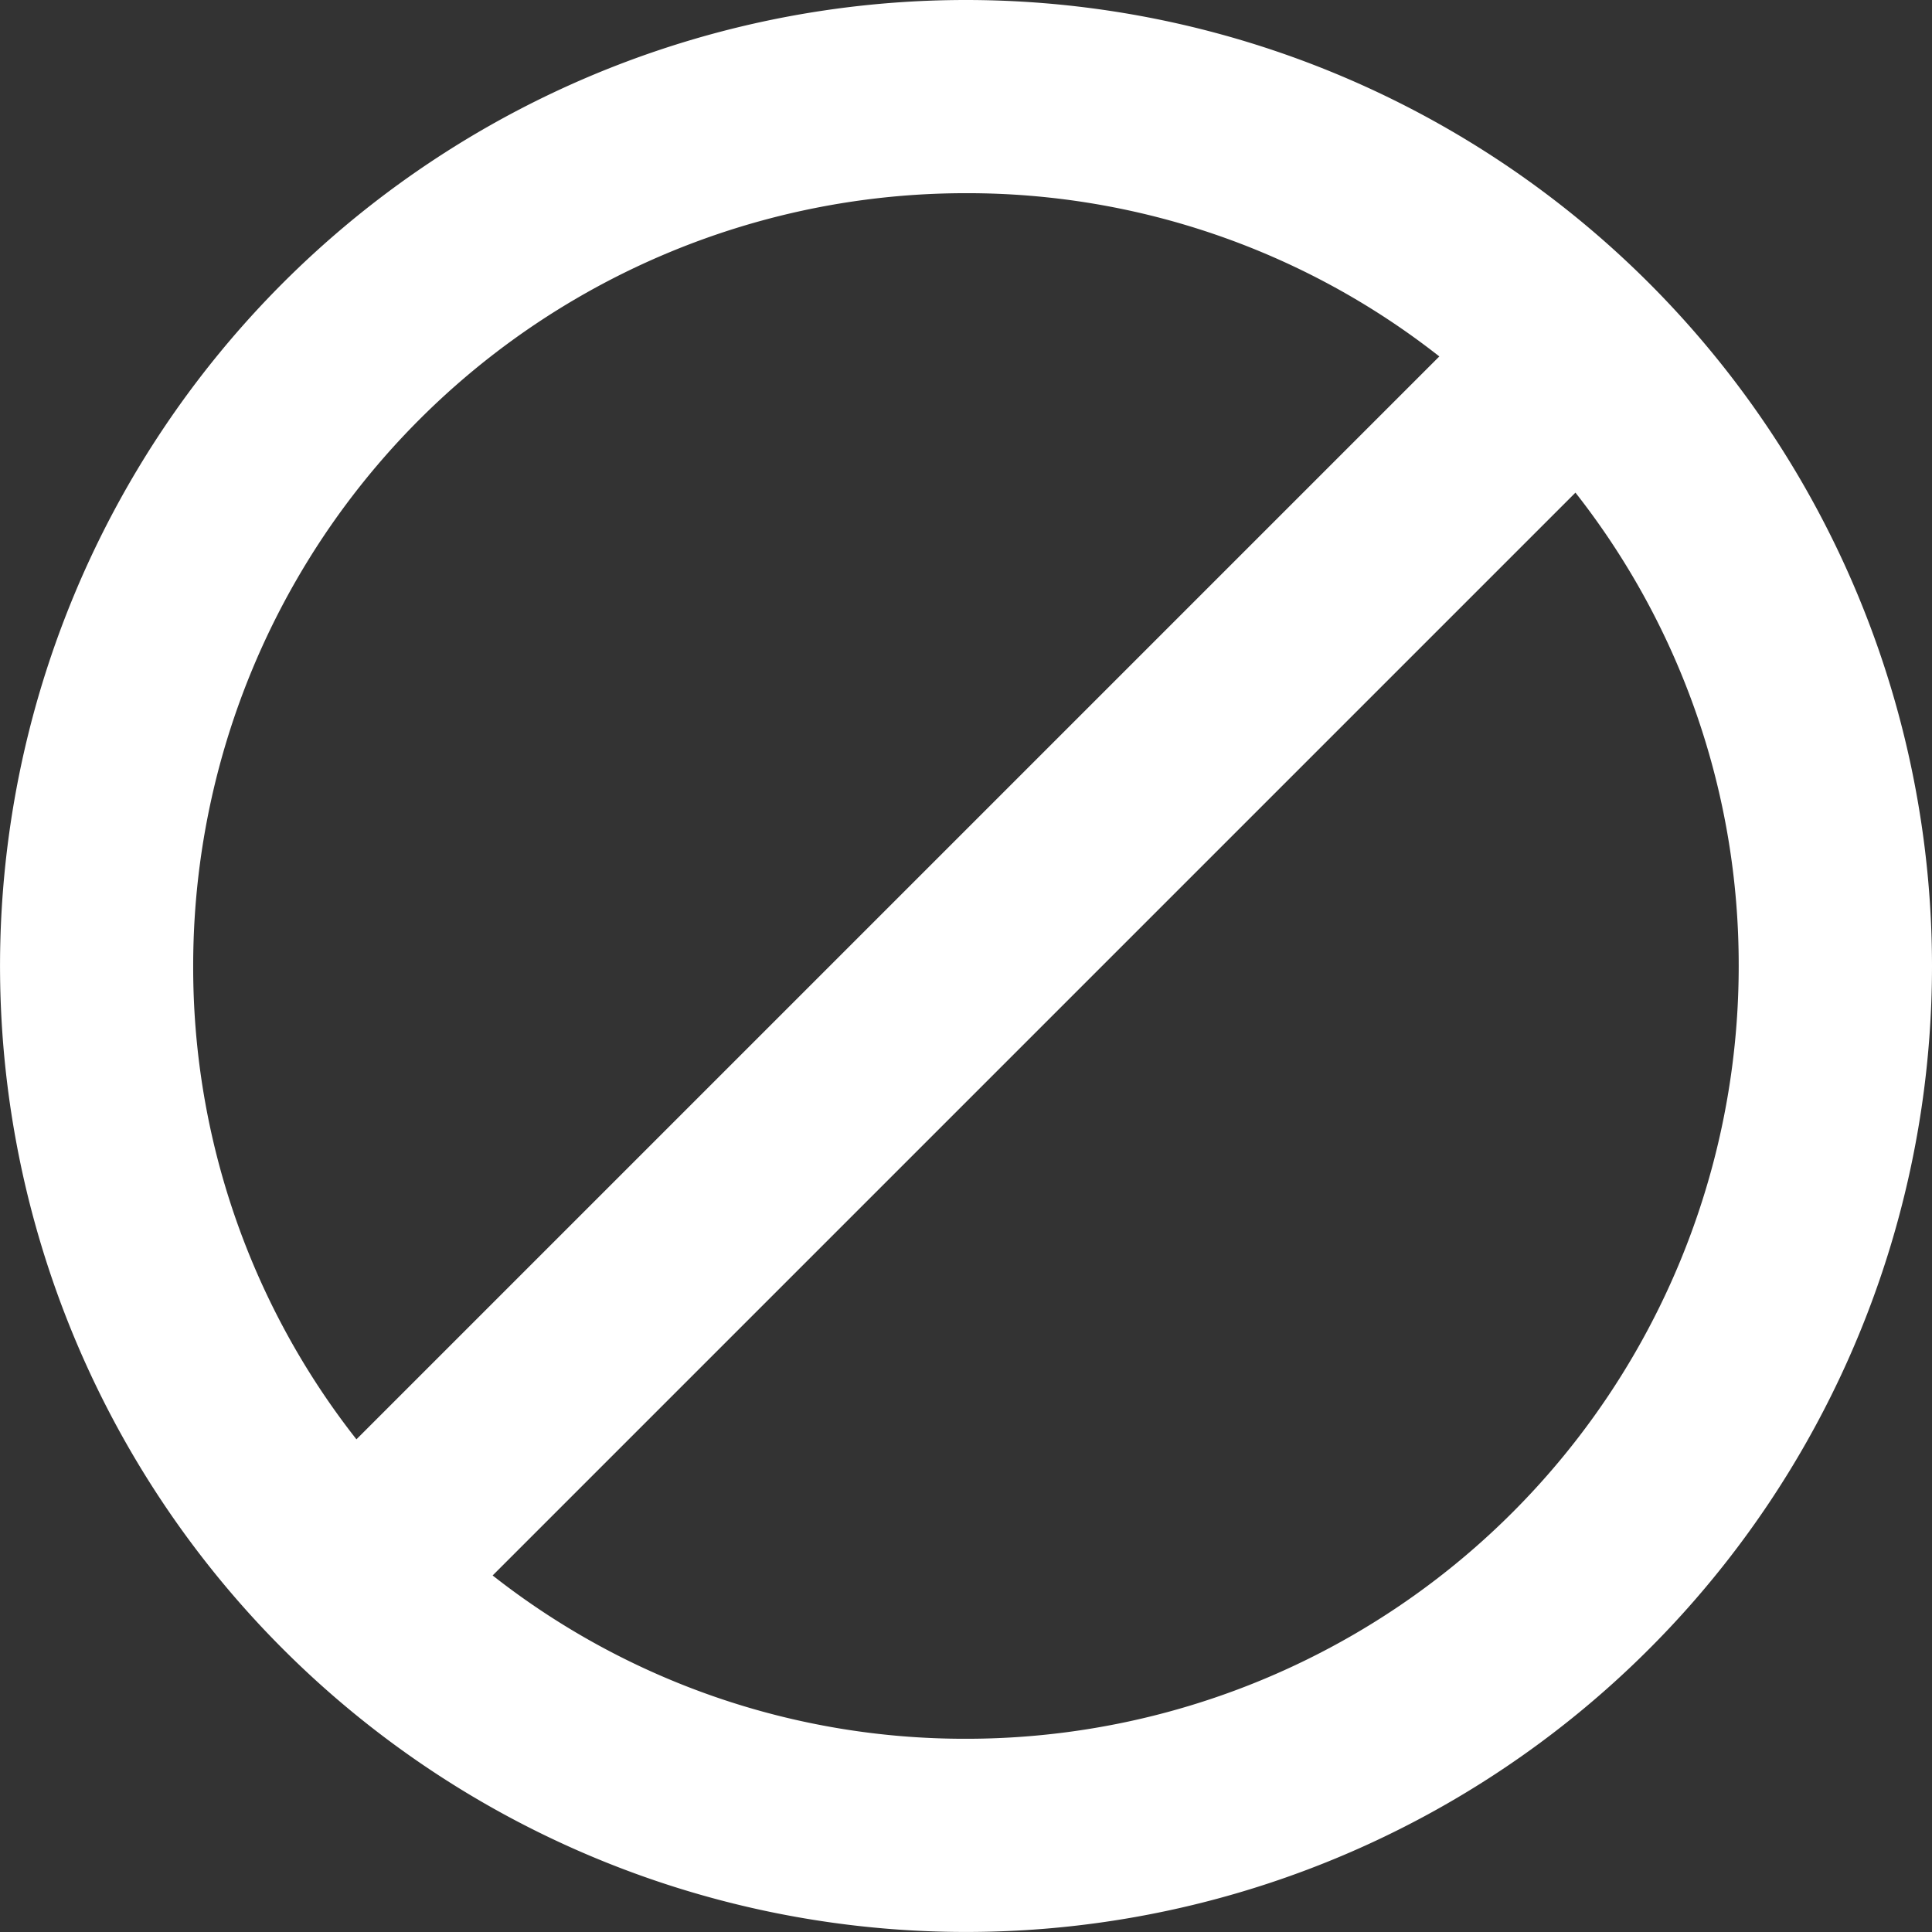 <svg xmlns="http://www.w3.org/2000/svg" width="51.873" height="51.873" viewBox="0 0 51.873 51.873"><rect x="0" y="0" width="51.873" height="51.873" fill="#333333" stroke="none"/><path d="M27.936,2A25.936,25.936,0,1,0,53.873,27.936,25.946,25.946,0,0,0,27.936,2ZM7.187,27.936A20.743,20.743,0,0,1,27.936,7.187,20.5,20.5,0,0,1,40.645,11.57L11.57,40.645A20.5,20.5,0,0,1,7.187,27.936ZM27.936,48.685A20.5,20.5,0,0,1,15.227,44.3L44.3,15.227a20.5,20.5,0,0,1,4.383,12.709A20.743,20.743,0,0,1,27.936,48.685Z" transform="translate(-2 -2)" fill="#fff"/></svg>